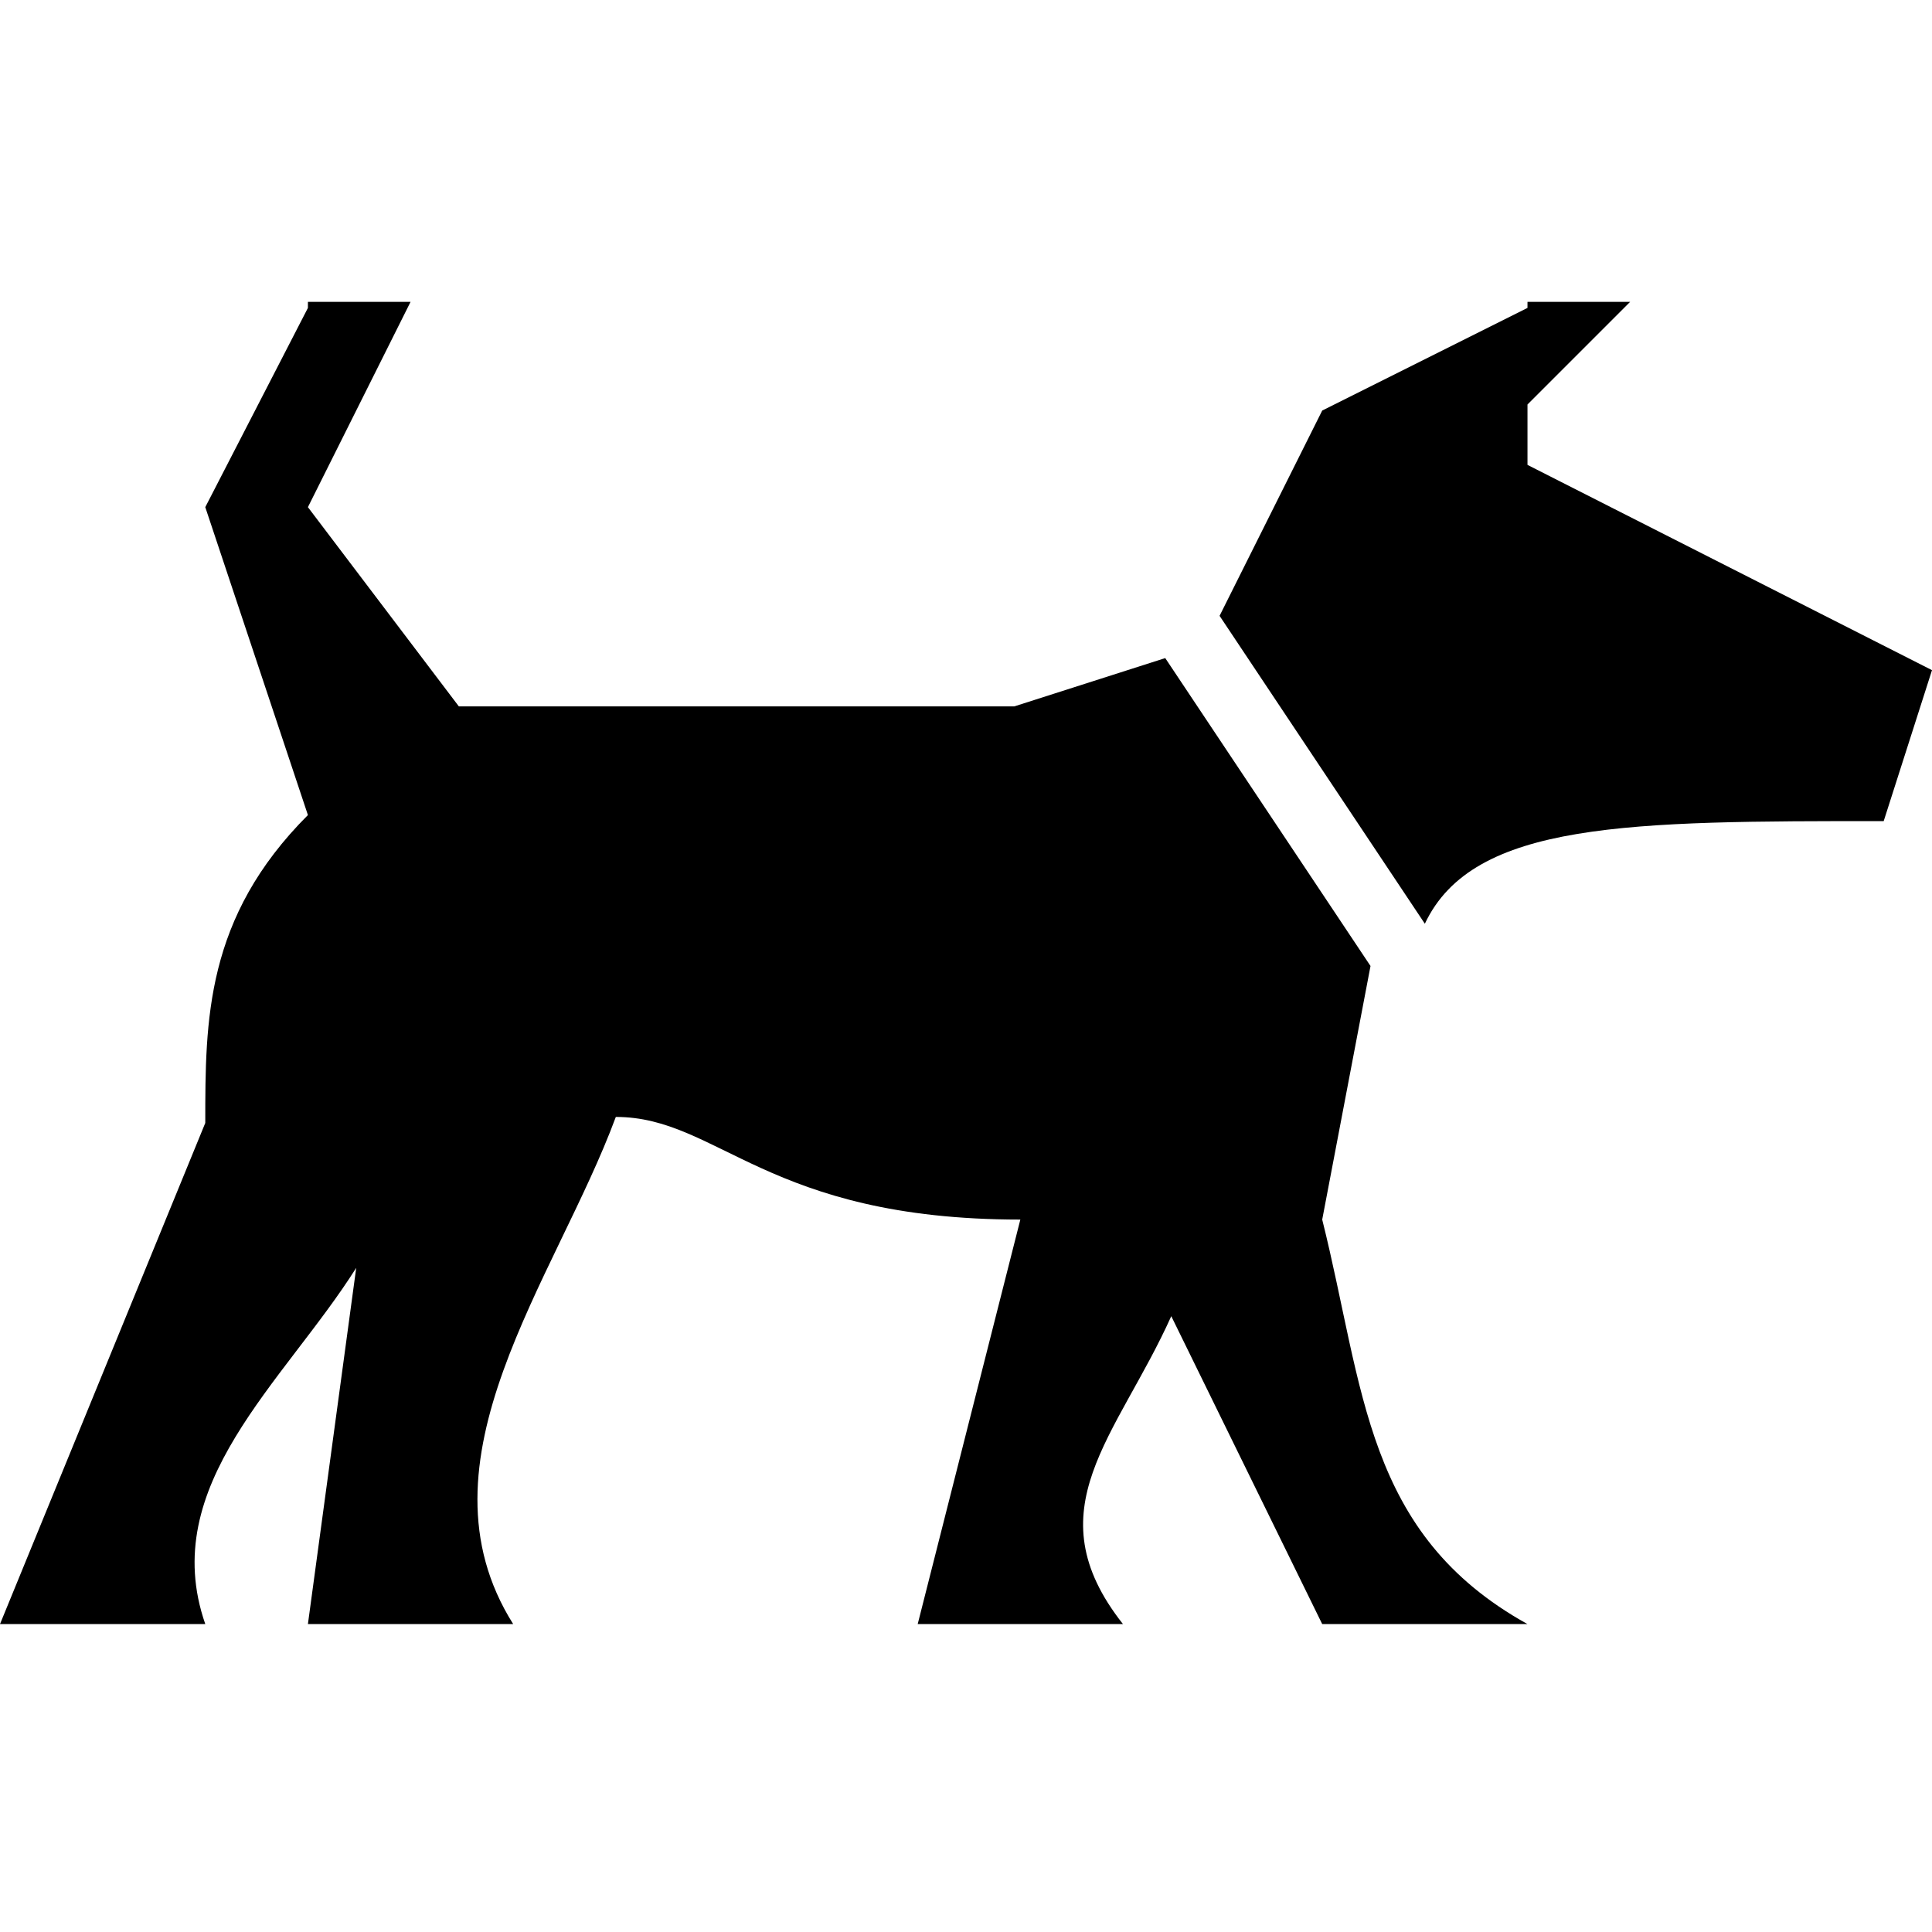 <?xml version="1.0" encoding="utf-8"?>
<!-- Generator: Adobe Illustrator 19.2.0, SVG Export Plug-In . SVG Version: 6.00 Build 0)  -->
<svg version="1.1" id="Layer_1" xmlns="http://www.w3.org/2000/svg" xmlns:xlink="http://www.w3.org/1999/xlink" x="0px" y="0px"
	 viewBox="0 0 32 32" enable-background="new 0 0 32 32" xml:space="preserve">
<path id="path6" fill="#000000" d="M5.1,5.1L3.4,8.4l1.7,5.1c-1.7,1.7-1.7,3.4-1.7,5.1L0,26.9h3.4c-0.8-2.3,1.3-4,2.5-5.9l-0.8,5.9
	h3.4c-1.7-2.7,0.7-5.7,1.7-8.4c1.7,0,2.5,1.7,6.7,1.7l-1.7,6.7h3.4c-1.5-1.9-0.1-3.1,0.8-5.1l2.5,5.1h3.4c-2.7-1.5-2.7-3.9-3.4-6.7
	l0.8-4.2l-3.4-5.1l-2.5,0.8H7.6L5.1,8.4l1.7-3.4H5.1z M25.3,5.1l-3.4,1.7l-1.7,3.4l3.4,5.1c0.8-1.7,3.4-1.7,7.6-1.7l0.8-2.5
	l-6.7-3.4V6.7l1.7-1.7H25.3z"/>
</svg>
